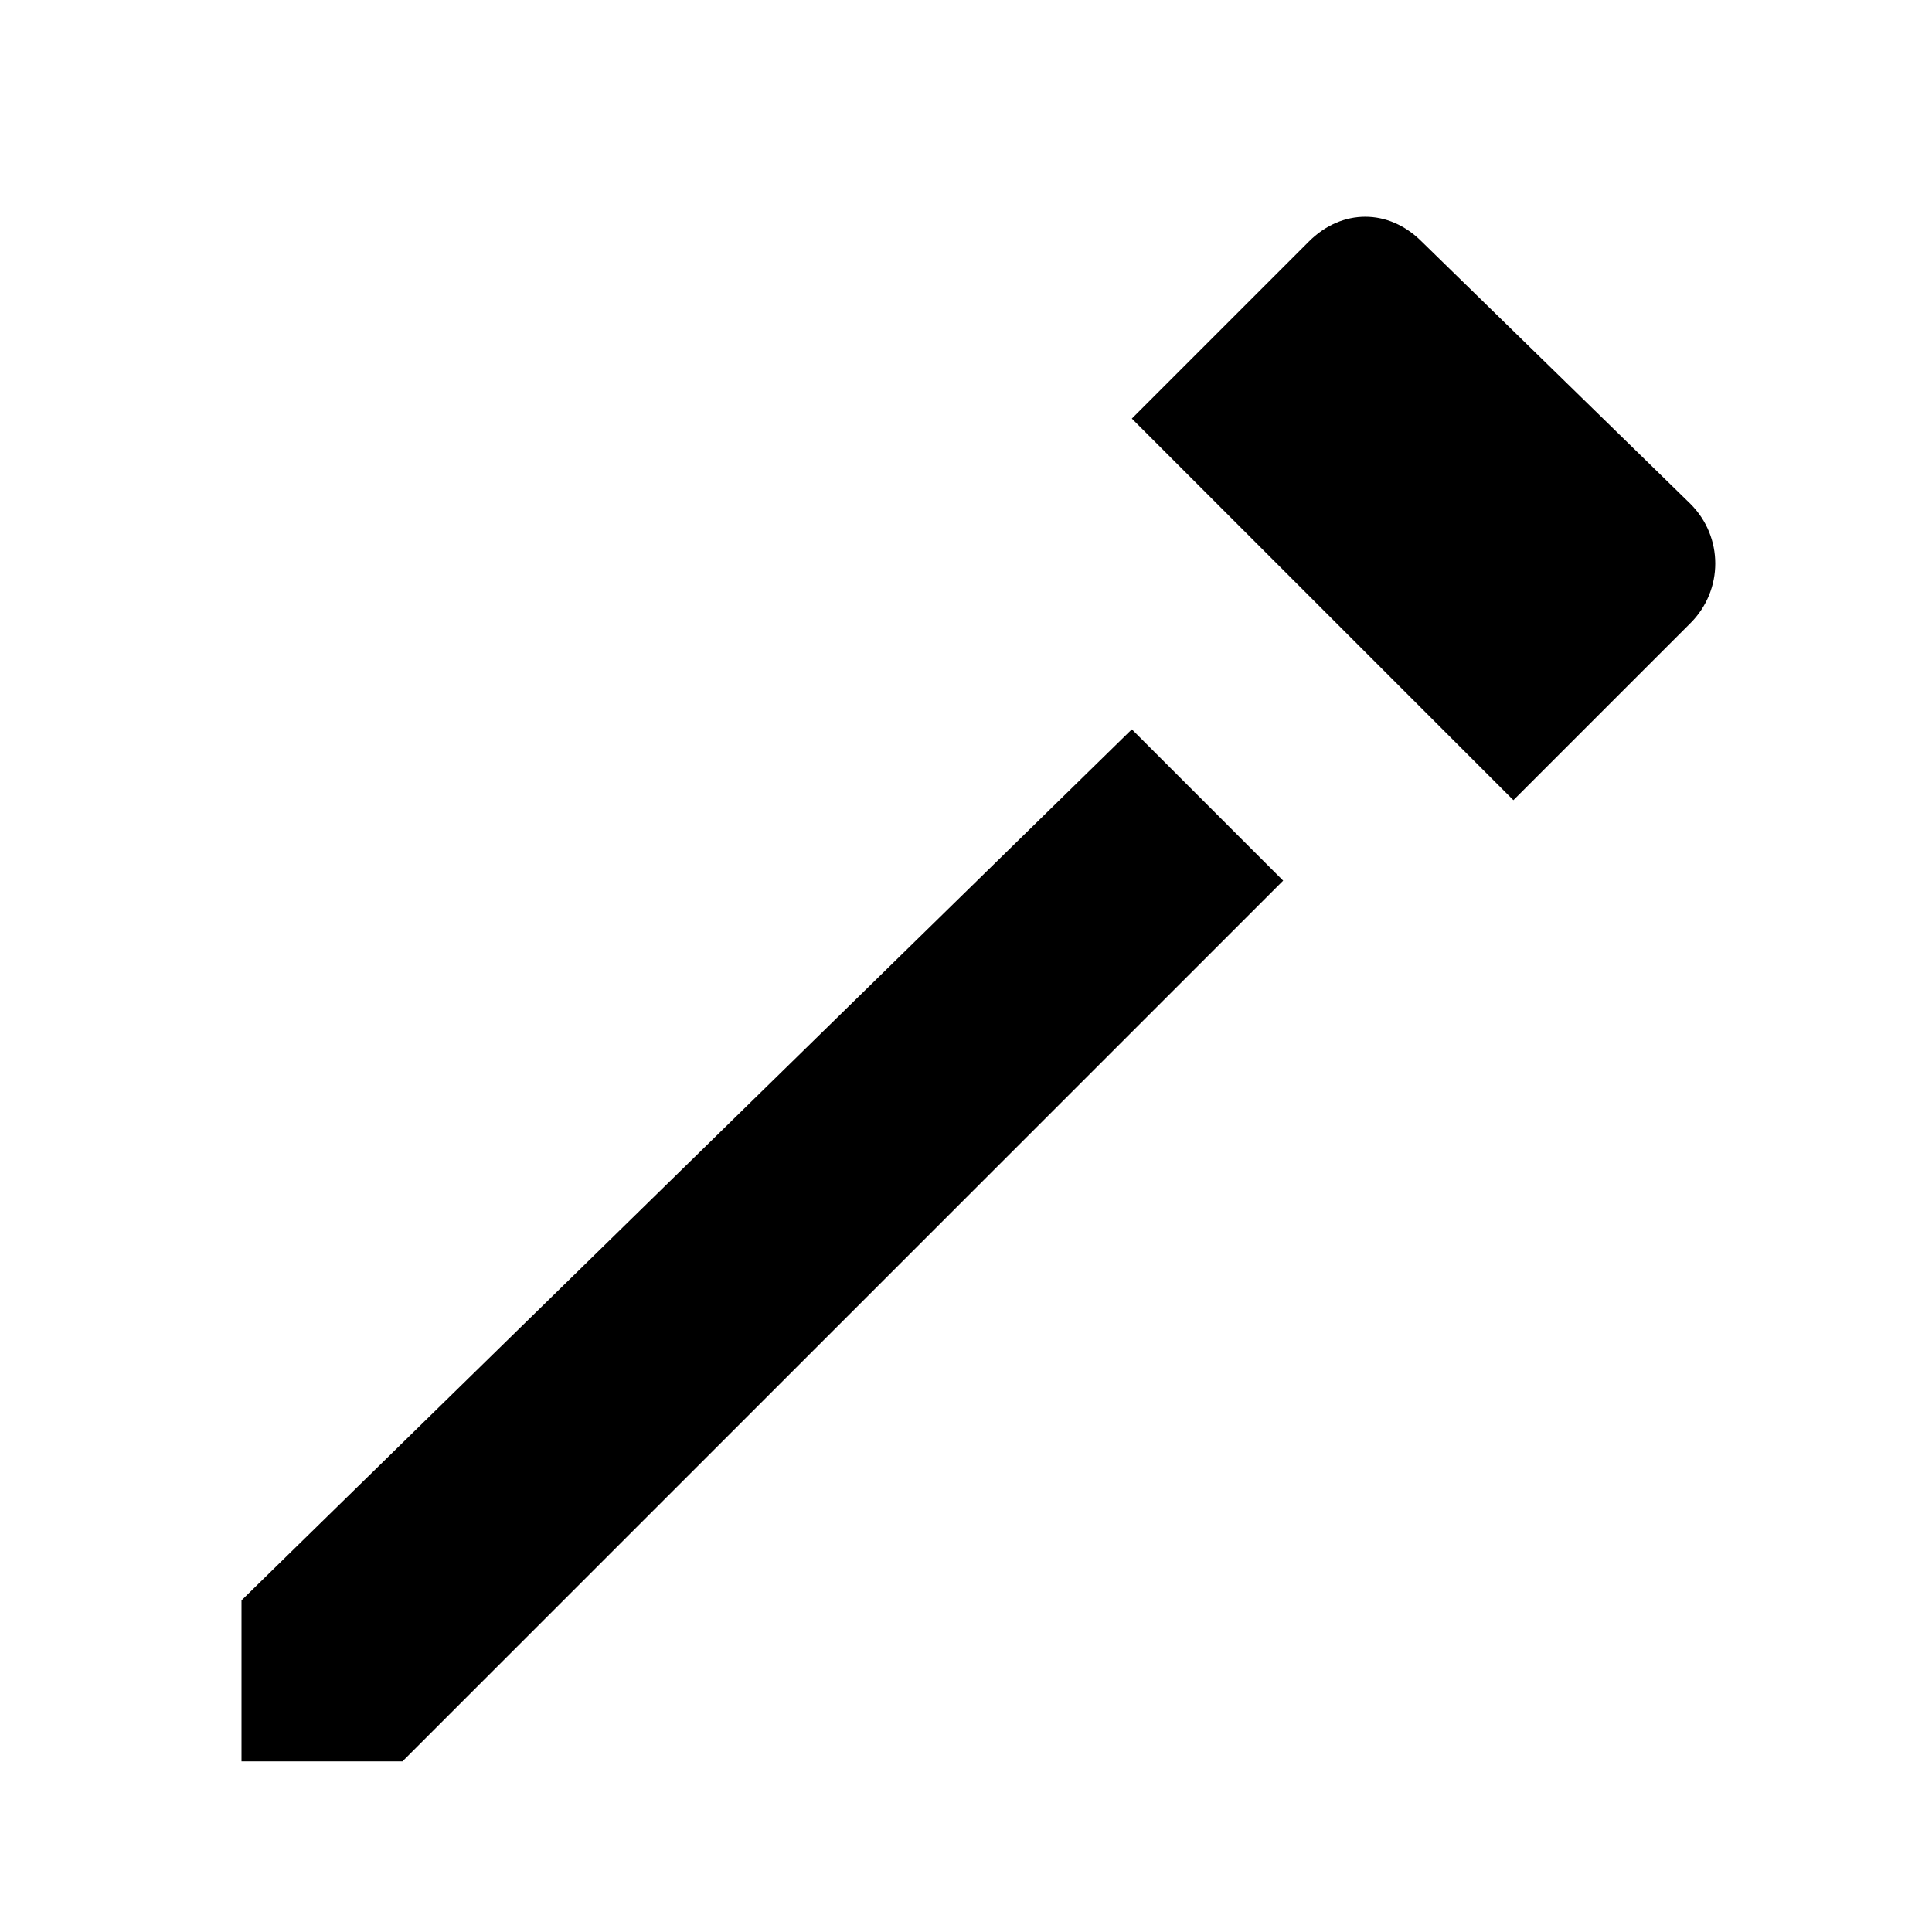 <svg width="24" height="24" viewBox="0 0 24 24" fill="none" xmlns="http://www.w3.org/2000/svg">
<path d="M14.06 9.06L15.94 10.94L5 21.88H3V19.88L14.06 9.06ZM17.66 3C17.25 2.59 16.67 2.59 16.26 3L14.06 5.2L18.8 9.94L21 7.74C21.41 7.33 21.41 6.67 21 6.26L17.66 3Z" fill="black"/>
</svg>